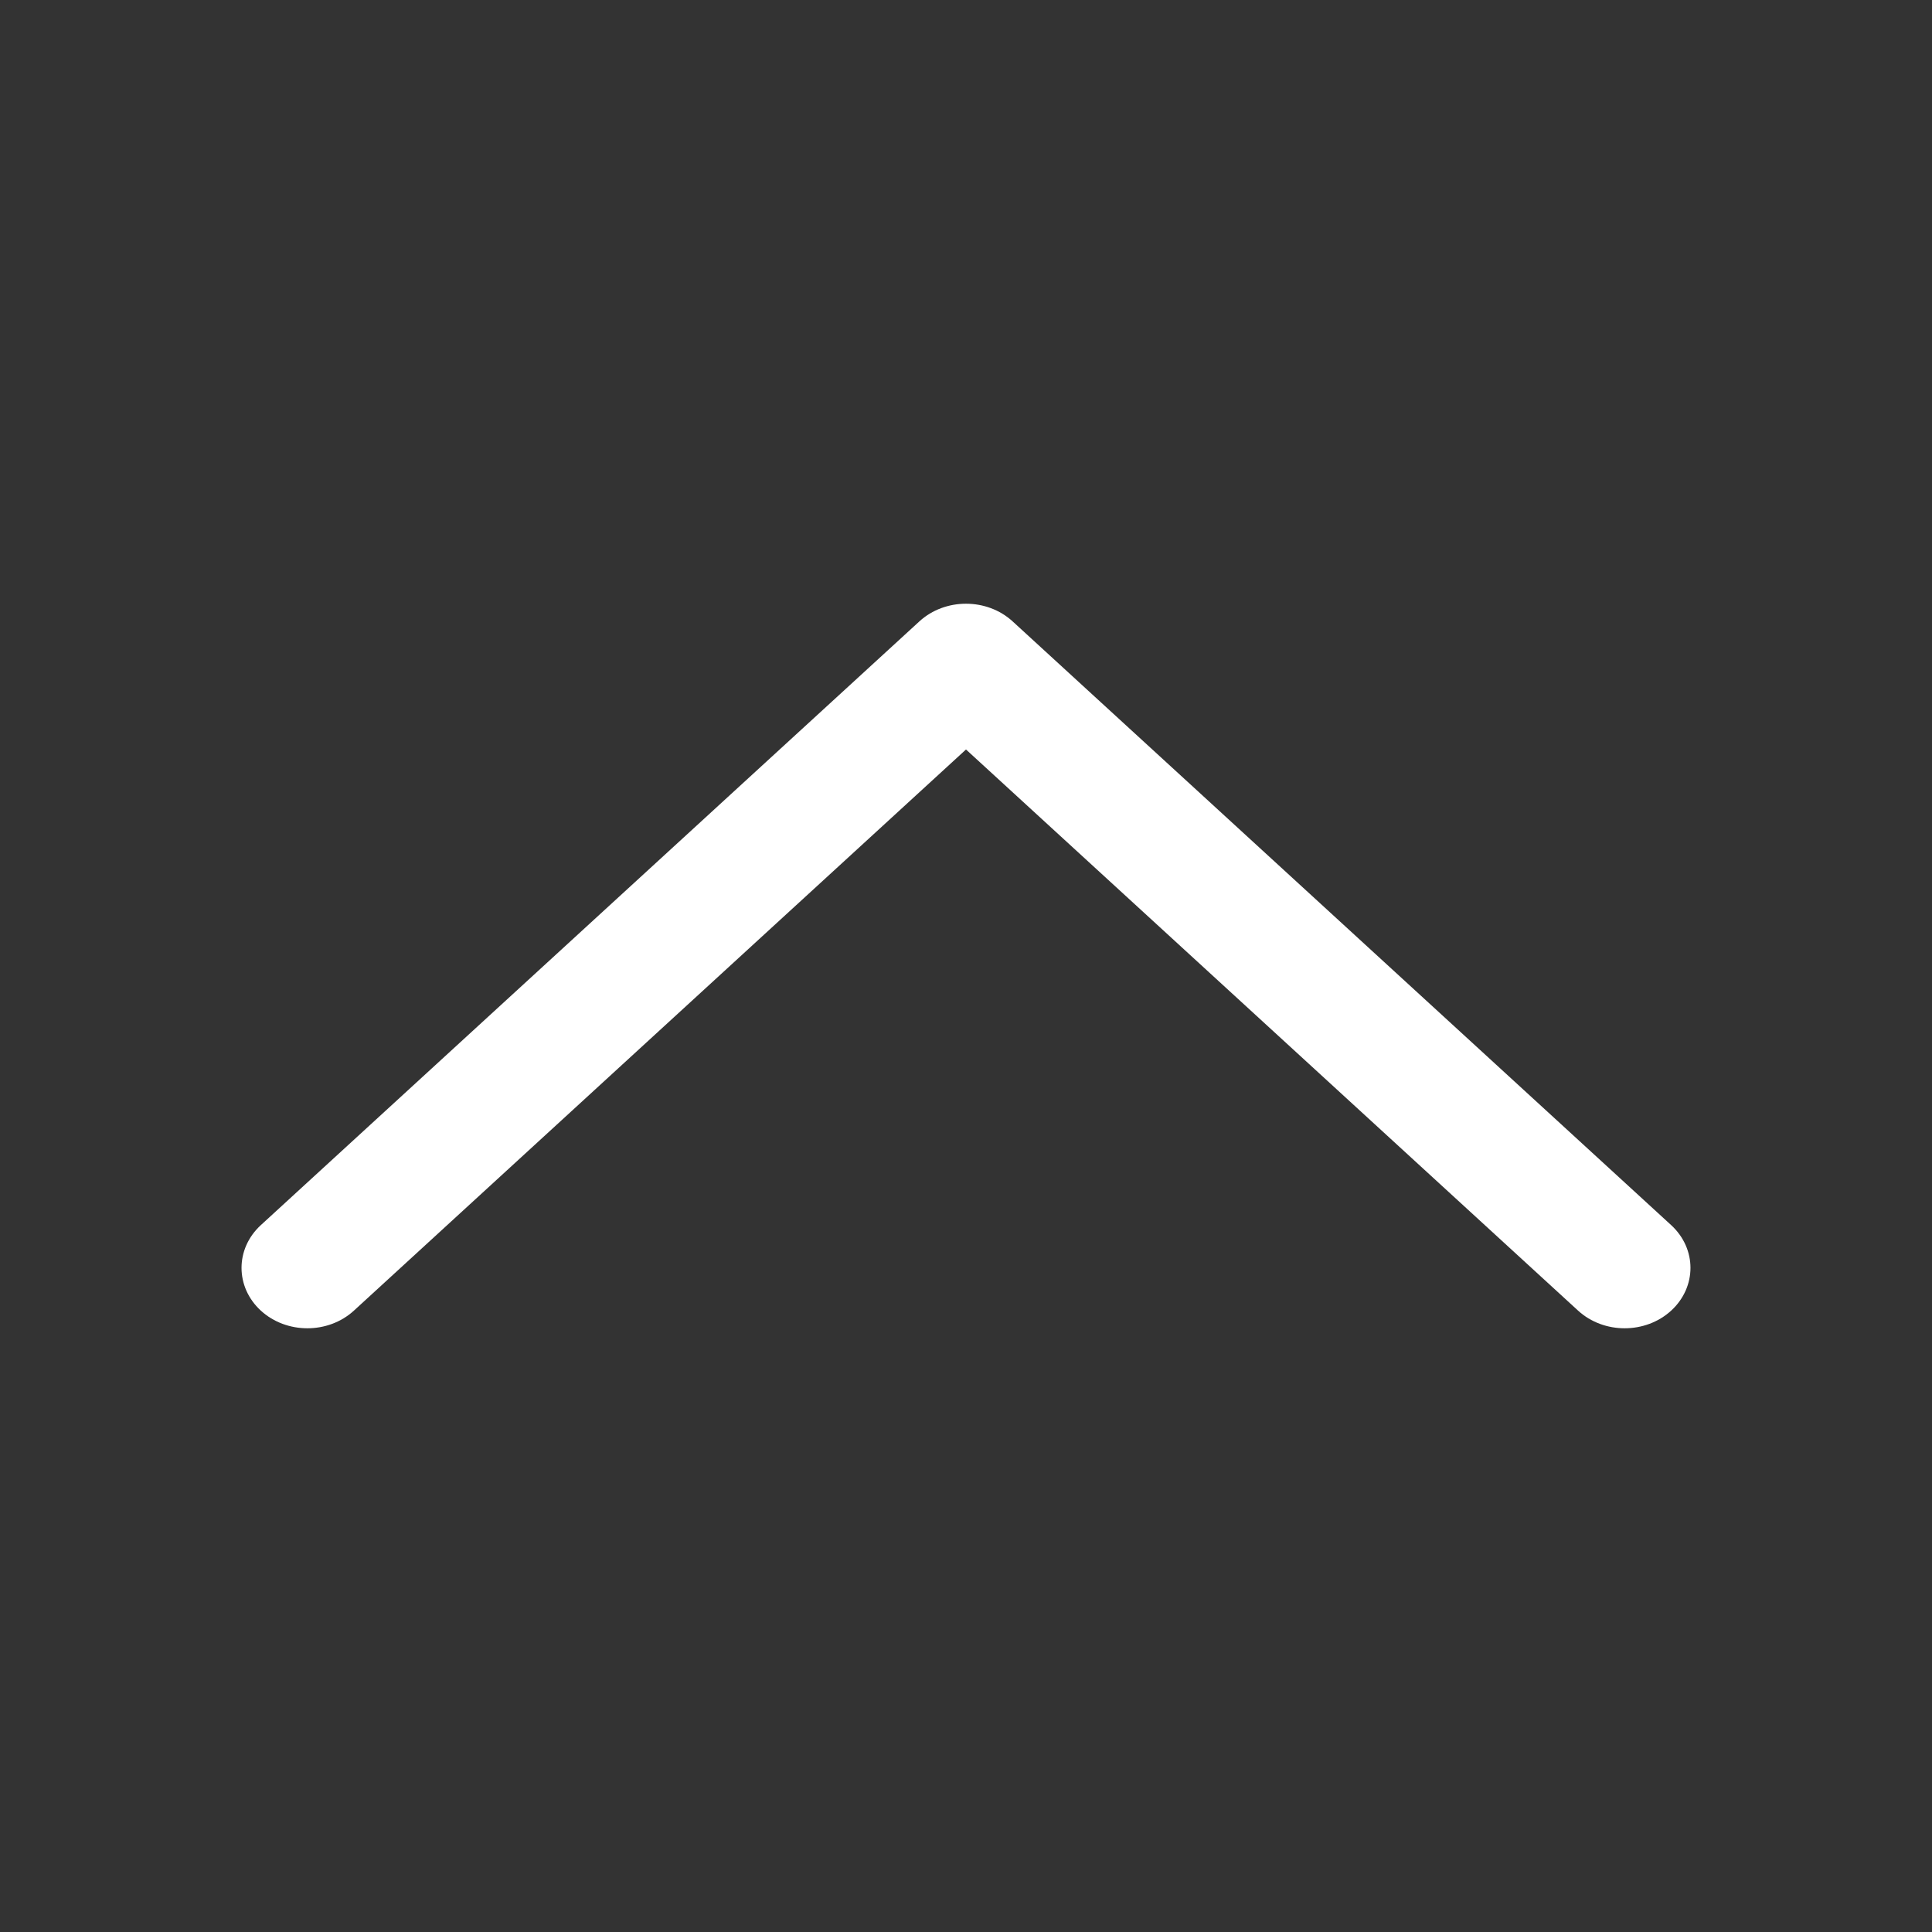 <svg width="16" height="16" viewBox="0 0 16 16" fill="none" xmlns="http://www.w3.org/2000/svg">
<rect x="0" y="0" width="16" height="16" fill="#333333" stroke="none"/>
<path fill-rule="evenodd" clip-rule="evenodd" d="M13.84 10.854C13.627 11.049 13.282 11.049 13.069 10.854L8 6.207L2.931 10.854C2.718 11.049 2.373 11.049 2.16 10.854C1.947 10.658 1.947 10.342 2.16 10.146L7.614 5.146C7.827 4.951 8.173 4.951 8.386 5.146L13.84 10.146C14.053 10.342 14.053 10.658 13.84 10.854Z" fill="white"/>
</svg>
